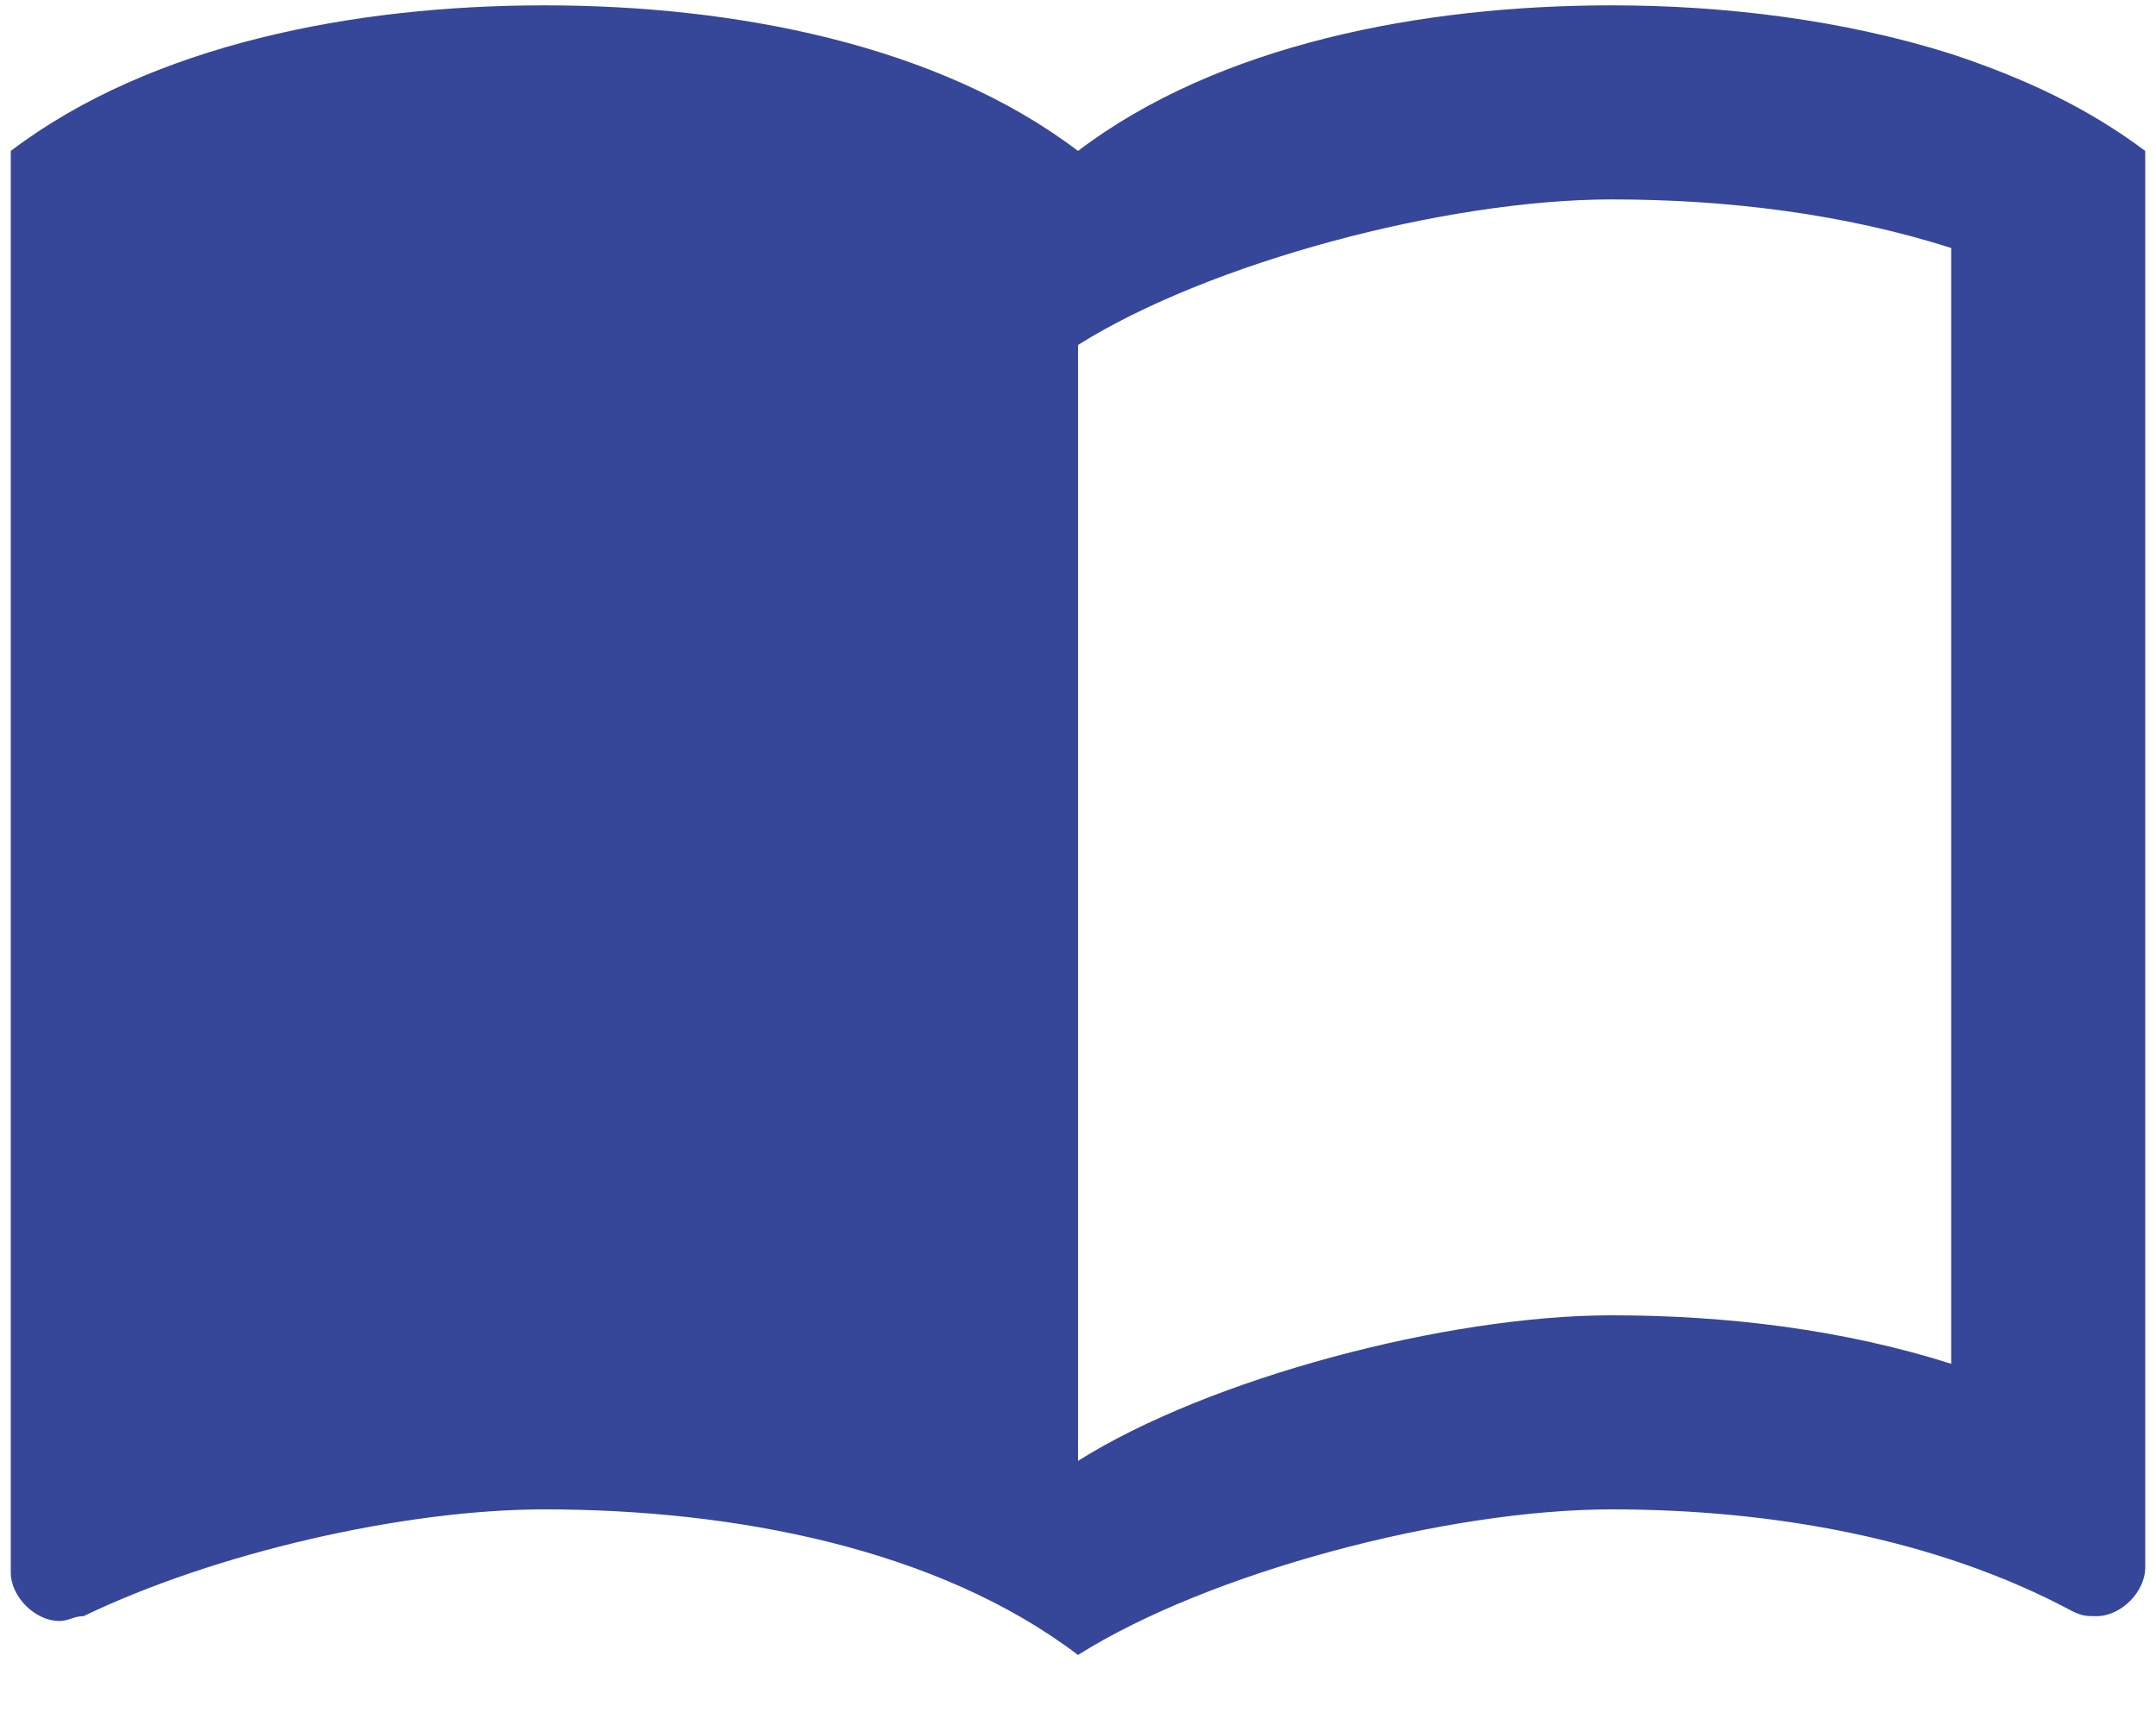 <svg width="25" height="20" viewBox="0 0 25 20" fill="none" xmlns="http://www.w3.org/2000/svg">
<path d="M22.625 0.625C21.376 0.231 20.004 0.062 18.688 0.062C16.494 0.062 14.131 0.512 12.5 1.75C10.869 0.512 8.506 0.062 6.312 0.062C4.119 0.062 1.756 0.512 0.125 1.75V18.231C0.125 18.512 0.406 18.794 0.688 18.794C0.8 18.794 0.856 18.738 0.969 18.738C2.487 18.006 4.681 17.5 6.312 17.5C8.506 17.5 10.869 17.95 12.5 19.188C14.019 18.231 16.775 17.5 18.688 17.5C20.544 17.5 22.456 17.837 24.031 18.681C24.144 18.738 24.2 18.738 24.312 18.738C24.594 18.738 24.875 18.456 24.875 18.175V1.75C24.2 1.244 23.469 0.906 22.625 0.625ZM22.625 15.812C21.387 15.419 20.038 15.25 18.688 15.25C16.775 15.25 14.019 15.981 12.5 16.938V4C14.019 3.044 16.775 2.312 18.688 2.312C20.038 2.312 21.387 2.481 22.625 2.875V15.812Z" fill="#364699"/>
</svg>
